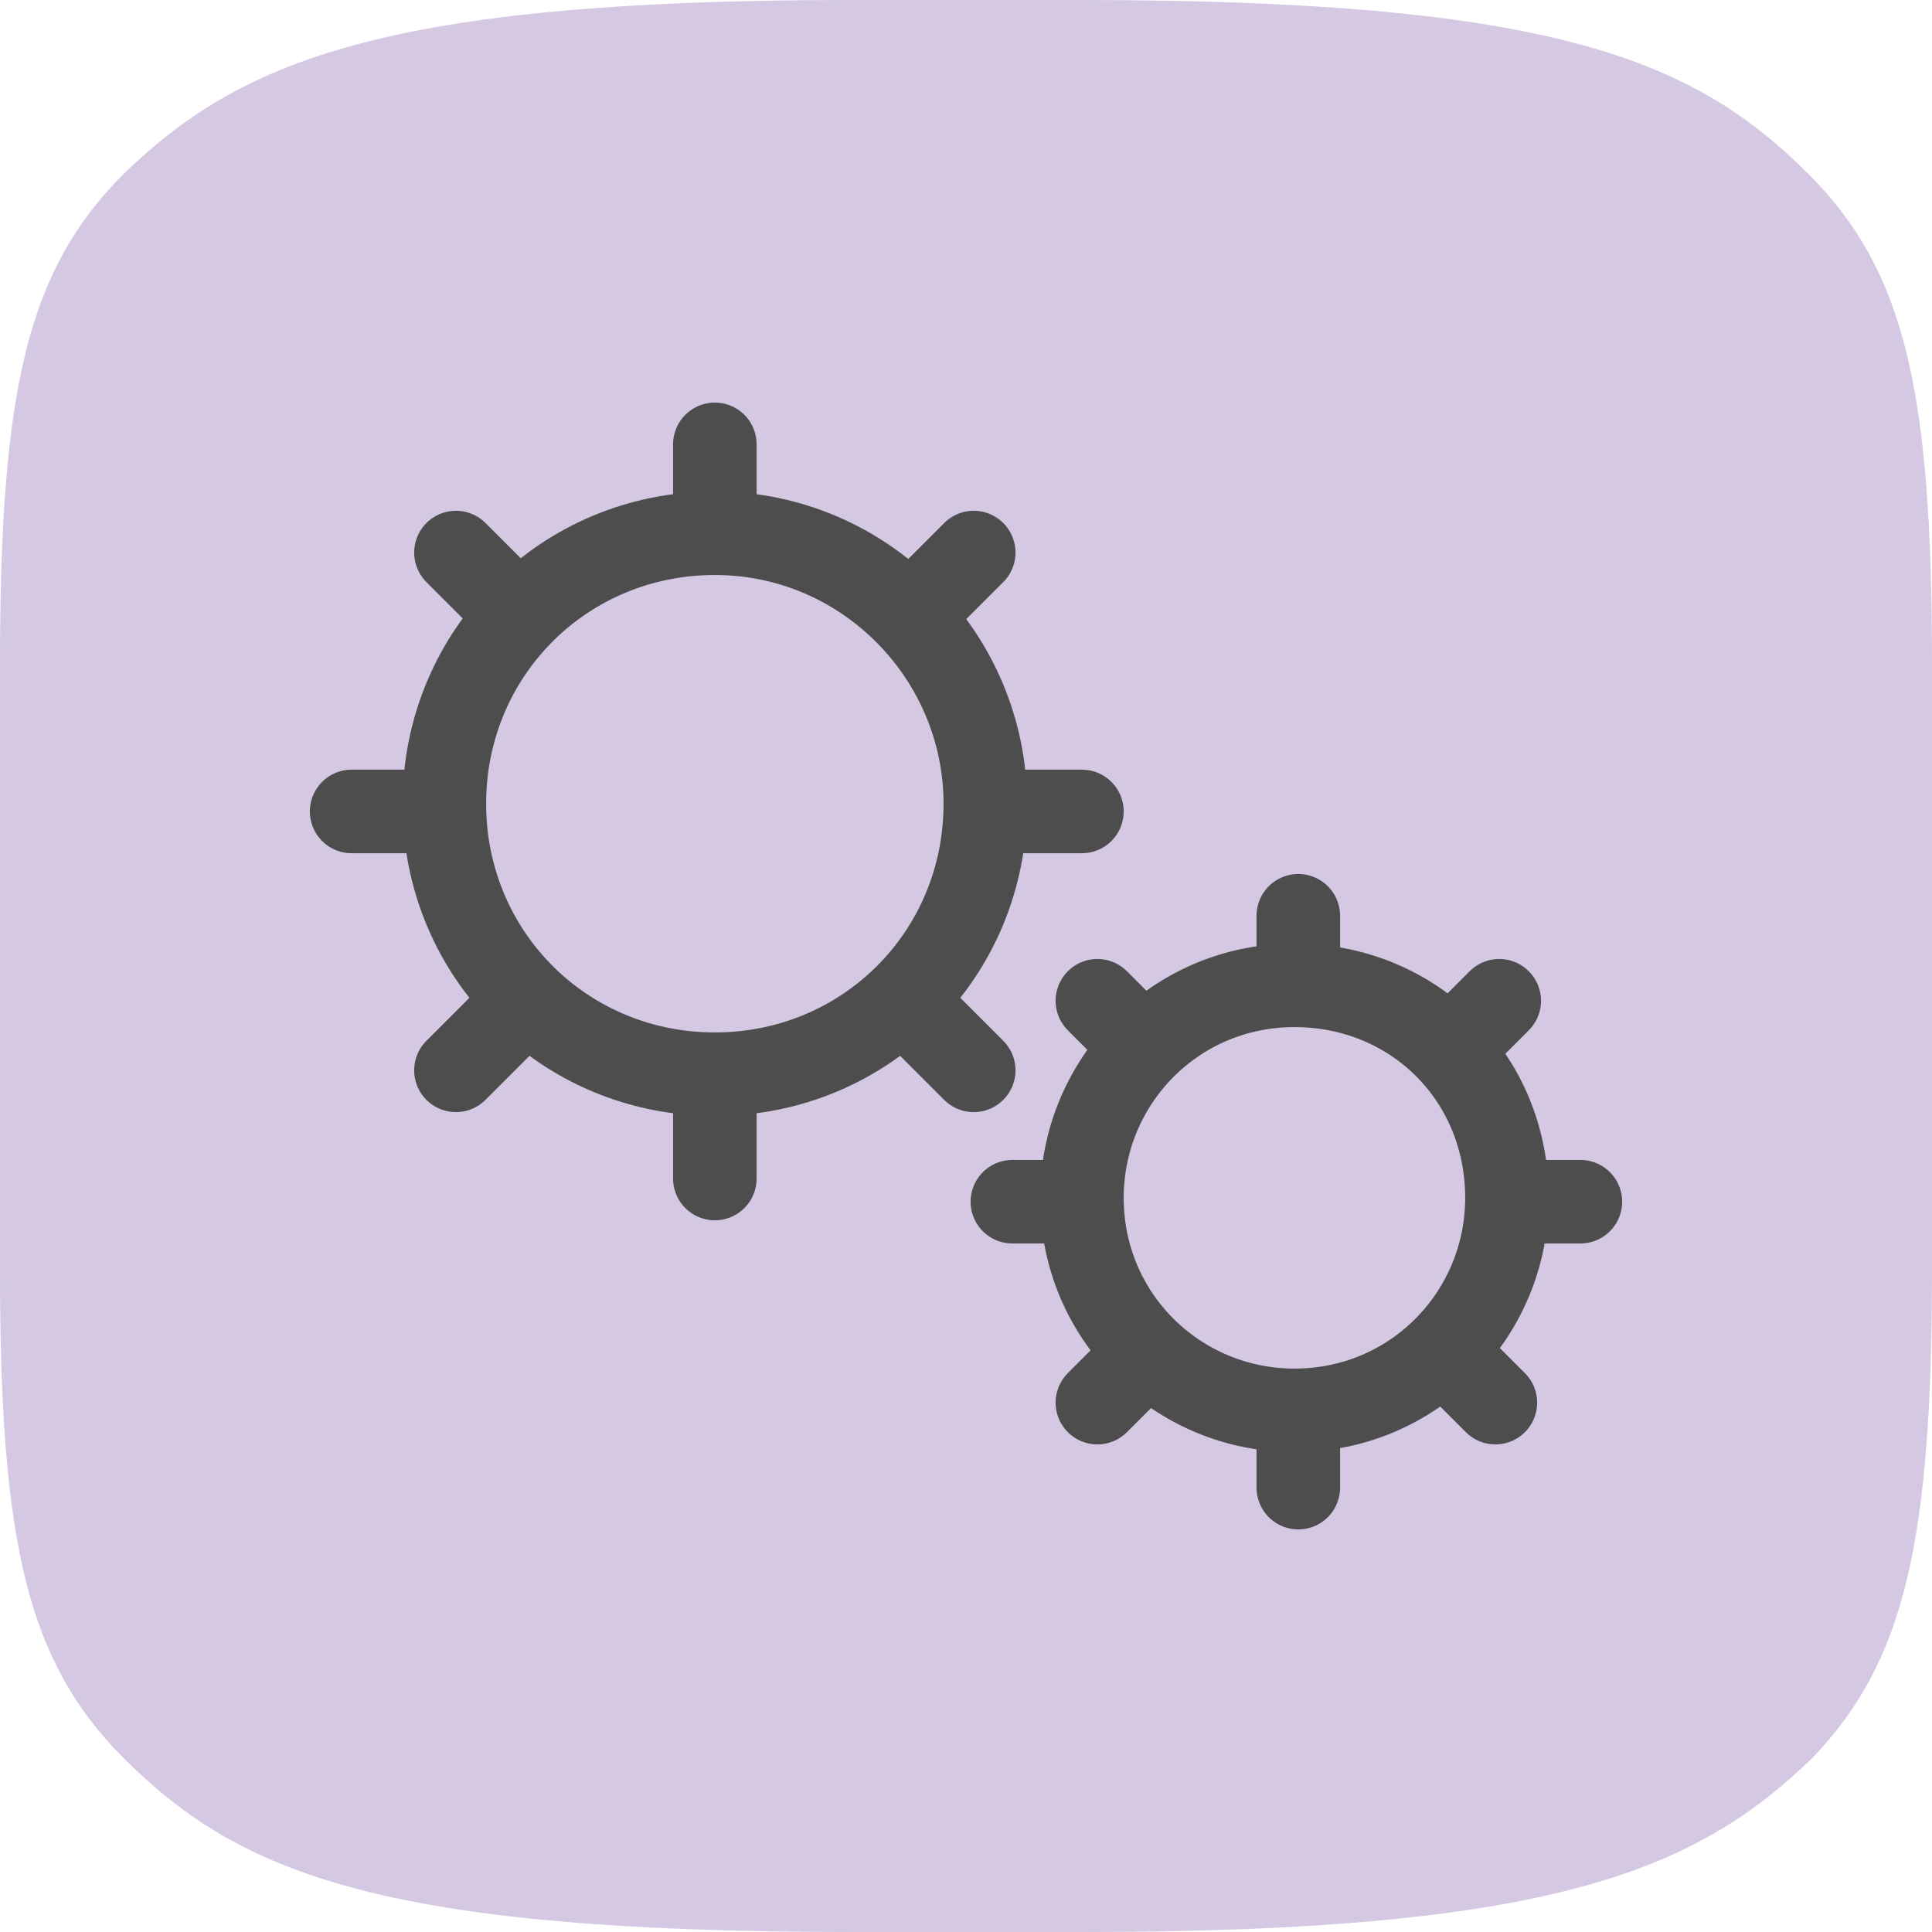 <?xml version="1.0" encoding="utf-8"?>
<!-- Generator: Adobe Illustrator 18.0.0, SVG Export Plug-In . SVG Version: 6.00 Build 0)  -->
<!DOCTYPE svg PUBLIC "-//W3C//DTD SVG 1.1//EN" "http://www.w3.org/Graphics/SVG/1.1/DTD/svg11.dtd">
<svg version="1.1" id="Layer_1" xmlns="http://www.w3.org/2000/svg" xmlns:xlink="http://www.w3.org/1999/xlink" x="0px" y="0px"
	 viewBox="0 0 50 50" style="enable-background:new 0 0 50 50;" xml:space="preserve">
<style type="text/css">
	.st0{fill:#D4C8E3;}
	.st1{fill:#333333;}
	.st2{fill:#F1EEF6;}
	.st3{fill:#808080;}
	.st4{fill:#1A1A1A;}
	.st5{fill:#E5E5E5;}
	.st6{fill:none;stroke:#FFFFFF;stroke-miterlimit:10;}
	.st7{fill:#D2C6E1;}
	.st8{fill:#4D4D4D;}
	.st9{fill:none;stroke:#B2B2B2;stroke-miterlimit:10;}
	.st10{fill:#FFFFFF;}
	.st11{fill:none;stroke:#808080;stroke-miterlimit:10;}
	.st12{fill:none;stroke:#4D4D4D;stroke-width:2.269;stroke-linecap:round;stroke-linejoin:round;stroke-miterlimit:10;}
	.st13{fill:none;stroke:#4D4D4D;stroke-width:2.156;stroke-linecap:round;stroke-linejoin:round;stroke-miterlimit:10;}
	.st14{fill:none;stroke:#4D4D4D;stroke-width:2.156;stroke-linecap:round;stroke-linejoin:round;stroke-miterlimit:10;}
	.st15{fill:#241E21;}
	.st16{fill:none;stroke:#4D4D4D;stroke-width:2.162;stroke-linecap:round;stroke-linejoin:round;stroke-miterlimit:10;}
	.st17{fill:none;stroke:#4D4D4D;stroke-width:2.557;stroke-linecap:round;stroke-linejoin:round;stroke-miterlimit:10;}
	.st18{fill:none;stroke:#4D4D4D;stroke-width:2.399;stroke-linecap:round;stroke-linejoin:round;stroke-miterlimit:10;}
	.st19{fill:none;stroke:#4D4D4D;stroke-width:2.607;stroke-linecap:round;stroke-linejoin:round;stroke-miterlimit:10;}
	.st20{fill:none;stroke:#4D4D4D;stroke-width:2.037;stroke-linecap:round;stroke-linejoin:round;stroke-miterlimit:10;}
	.st21{fill:none;stroke:#4D4D4D;stroke-width:1.727;stroke-linecap:round;stroke-linejoin:round;stroke-miterlimit:10;}
	.st22{fill:none;stroke:#4D4D4D;stroke-width:2.021;stroke-linecap:round;stroke-linejoin:round;stroke-miterlimit:10;}
	.st23{fill:#666666;}
	.st24{fill:none;stroke:#666666;stroke-miterlimit:10;}
	.st25{fill:none;stroke:#E5E5E5;stroke-miterlimit:10;}
</style>
<path class="st0" d="M46.8,4.5c-3-3-6.7-4.5-18.9-4.5h-2.3h-1.3h-2.3C9.9,0,6.2,1.6,3.2,4.5C0.7,7,0,10.1,0,17.2v15.7
	c0,7,0.7,10.1,3.2,12.6c3,3,6.7,4.5,18.9,4.5h2.3h1.3h2.3c12.2,0,15.9-1.6,18.9-4.5C49.3,43,50,39.9,50,32.8V17.2
	C50,10.1,49.3,7,46.8,4.5"/>
<g>
	<path class="st16" d="M37.5,35.1l1.2,1.2 M28.4,25.9l1.2,1.2 M29.6,35.1l-1.2,1.2 M38.8,25.9l-1.2,1.2 M28,31.1h-1.8 M40.9,31.1
		h-1.8 M33.6,36.7v1.8 M33.6,23.7v1.8 M39,31c0,3-2.4,5.5-5.5,5.5c-3,0-5.5-2.4-5.5-5.5c0-3,2.4-5.5,5.5-5.5
		C36.6,25.5,39,27.9,39,31z M23.6,26.1l1.6,1.6 M11.8,14.3l1.6,1.6 M13.4,26.1l-1.6,1.6 M25.2,14.3l-1.6,1.6 M11.3,21H9.1 M28,21
		h-2.3 M18.5,28.2v2.3 M18.5,11.5v2.3 M25.5,20.8c0,3.9-3.1,7-7,7c-3.9,0-7-3.1-7-7c0-3.9,3.1-7,7-7C22.4,13.8,25.5,17,25.5,20.8z"
		/>
</g>
</svg>
